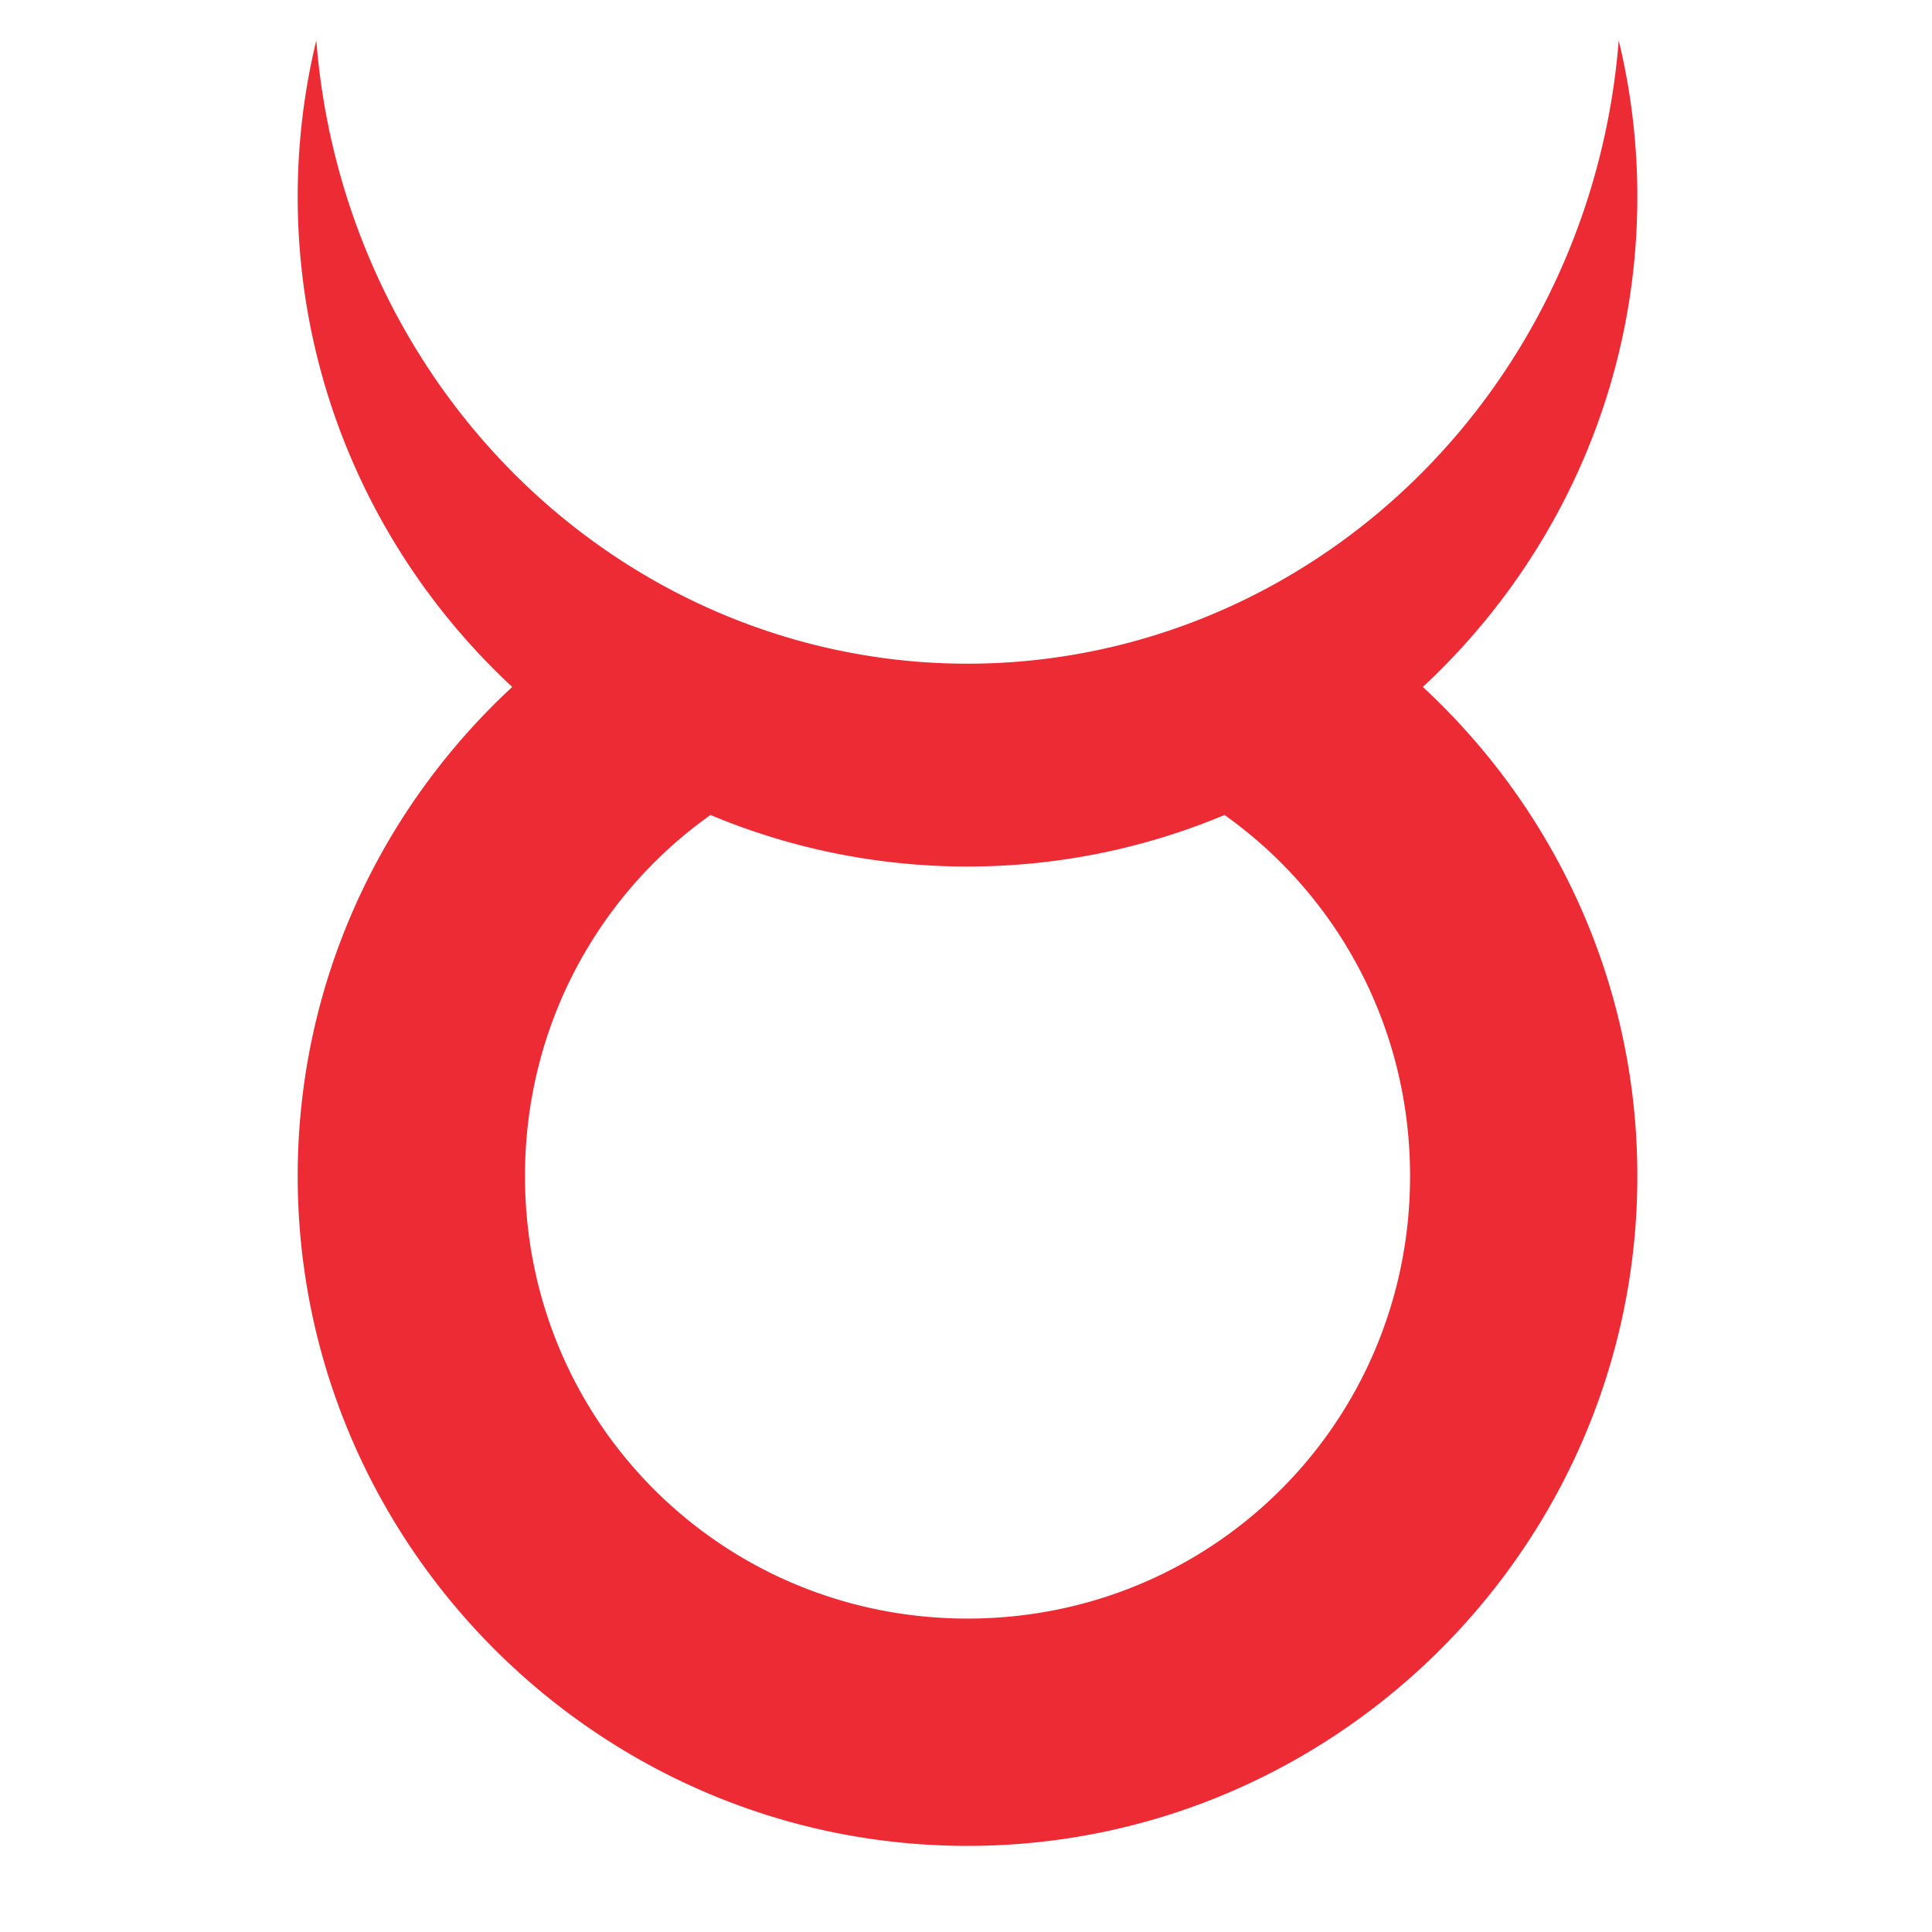 <?xml version="1.0" encoding="UTF-8" standalone="no"?>
<svg
   xmlns:dc="http://purl.org/dc/elements/1.1/"
   xmlns:cc="http://creativecommons.org/ns#"
   xmlns:rdf="http://www.w3.org/1999/02/22-rdf-syntax-ns#"
   xmlns:svg="http://www.w3.org/2000/svg"
   xmlns="http://www.w3.org/2000/svg"
   xmlns:sodipodi="http://sodipodi.sourceforge.net/DTD/sodipodi-0.dtd"
   xmlns:inkscape="http://www.inkscape.org/namespaces/inkscape"
   width="130mm"
   height="130mm"
   viewBox="0 0 130 130"
   version="1.1"
   id="svg8"
   sodipodi:docname="taurus_logo_2.svg"
   inkscape:version="1.0 (4035a4fb49, 2020-05-01)"
   inkscape:export-filename="C:\Users\Public\Documents\Unity Projects\TaurusPresentation\Assets\TaurusDungeonGenerator\Logo\taurus_logo.png"
   inkscape:export-xdpi="96"
   inkscape:export-ydpi="96">
  <defs
     id="defs2" />
  <sodipodi:namedview
     id="base"
     pagecolor="#84ff8c"
     bordercolor="#666666"
     borderopacity="1.0"
     inkscape:pageopacity="0"
     inkscape:pageshadow="2"
     inkscape:zoom="1.8758079"
     inkscape:cx="-6.0989745"
     inkscape:cy="209.55504"
     inkscape:document-units="mm"
     inkscape:current-layer="layer1"
     inkscape:document-rotation="0"
     showgrid="false"
     inkscape:window-width="3840"
     inkscape:window-height="2050"
     inkscape:window-x="-12"
     inkscape:window-y="-12"
     inkscape:window-maximized="1"
     fit-margin-top="0"
     fit-margin-left="0"
     fit-margin-right="0"
     fit-margin-bottom="0" />
  <g
     inkscape:label="Layer 1"
     inkscape:groupmode="layer"
     id="layer1"
     transform="translate(-5,55)">
    <path
       transform="matrix(0.265,0,0,0.265,5,-55)"
       d="M 411.021 10.256 A 165.905 172.302 0 0 1 322.363 149.006 A 165.905 172.302 0 0 1 321.41 149.518 A 165.905 172.302 0 0 1 320.453 150.023 A 165.905 172.302 0 0 1 319.494 150.521 A 165.905 172.302 0 0 1 318.533 151.014 A 165.905 172.302 0 0 1 317.568 151.5 A 165.905 172.302 0 0 1 316.697 151.932 A 165.905 172.302 0 0 1 316.6 151.98 A 165.905 172.302 0 0 1 316.285 152.135 A 165.905 172.302 0 0 1 315.629 152.453 A 165.905 172.302 0 0 1 315.312 152.605 A 165.905 172.302 0 0 1 314.654 152.92 A 165.905 172.302 0 0 1 314.58 152.955 A 165.905 172.302 0 0 1 313.766 153.338 A 165.905 172.302 0 0 1 313.678 153.379 A 165.905 172.302 0 0 1 313.359 153.527 A 165.905 172.302 0 0 1 312.697 153.832 A 165.905 172.302 0 0 1 311.715 154.279 A 165.905 172.302 0 0 1 310.877 154.654 A 165.905 172.302 0 0 1 310.729 154.721 A 165.905 172.302 0 0 1 310.41 154.861 A 165.905 172.302 0 0 1 309.74 155.154 A 165.905 172.302 0 0 1 309.42 155.293 A 165.905 172.302 0 0 1 308.75 155.58 A 165.905 172.302 0 0 1 304.76 157.221 A 165.905 172.302 0 0 1 303.758 157.615 A 165.905 172.302 0 0 1 303.668 157.65 A 165.905 172.302 0 0 1 302.752 158.002 A 165.905 172.302 0 0 1 301.742 158.381 A 165.905 172.302 0 0 1 300.732 158.754 A 165.905 172.302 0 0 1 299.824 159.082 A 165.905 172.302 0 0 1 299.719 159.121 A 165.905 172.302 0 0 1 299.629 159.152 A 165.905 172.302 0 0 1 298.703 159.48 A 165.905 172.302 0 0 1 298.65 159.498 A 165.905 172.302 0 0 1 297.686 159.834 A 165.905 172.302 0 0 1 297.592 159.865 A 165.905 172.302 0 0 1 296.666 160.18 A 165.905 172.302 0 0 1 295.645 160.518 A 165.905 172.302 0 0 1 294.621 160.85 A 165.905 172.302 0 0 1 293.594 161.176 A 165.905 172.302 0 0 1 292.584 161.488 A 165.905 172.302 0 0 1 292.566 161.494 A 165.905 172.302 0 0 1 292.551 161.498 A 165.905 172.302 0 0 1 291.537 161.805 A 165.905 172.302 0 0 1 290.504 162.109 A 165.905 172.302 0 0 1 289.471 162.408 A 165.905 172.302 0 0 1 289.438 162.418 A 165.905 172.302 0 0 1 288.436 162.697 A 165.905 172.302 0 0 1 287.732 162.891 A 165.905 172.302 0 0 1 287.193 163.037 A 165.905 172.302 0 0 1 286.359 163.258 A 165.905 172.302 0 0 1 285.562 163.467 A 165.905 172.302 0 0 1 285.318 163.529 A 165.905 172.302 0 0 1 284.98 163.615 A 165.905 172.302 0 0 1 284.275 163.791 A 165.905 172.302 0 0 1 284.23 163.803 A 165.905 172.302 0 0 1 283.232 164.047 A 165.905 172.302 0 0 1 283.143 164.068 A 165.905 172.302 0 0 1 282.186 164.295 A 165.905 172.302 0 0 1 281.139 164.537 A 165.905 172.302 0 0 1 280.09 164.771 A 165.905 172.302 0 0 1 279.234 164.957 A 165.905 172.302 0 0 1 279.041 165 A 165.905 172.302 0 0 1 278.848 165.041 A 165.905 172.302 0 0 1 277.988 165.221 A 165.905 172.302 0 0 1 277.916 165.236 A 165.905 172.302 0 0 1 276.936 165.434 A 165.905 172.302 0 0 1 275.881 165.641 A 165.905 172.302 0 0 1 274.994 165.809 A 165.905 172.302 0 0 1 274.826 165.84 A 165.905 172.302 0 0 1 274.643 165.873 A 165.905 172.302 0 0 1 273.77 166.031 A 165.905 172.302 0 0 1 272.727 166.215 A 165.905 172.302 0 0 1 272.711 166.217 A 165.905 172.302 0 0 1 272.695 166.219 A 165.905 172.302 0 0 1 271.715 166.385 A 165.905 172.302 0 0 1 271.652 166.395 A 165.905 172.302 0 0 1 271.621 166.4 A 165.905 172.302 0 0 1 270.775 166.537 A 165.905 172.302 0 0 1 270.594 166.566 A 165.905 172.302 0 0 1 270.527 166.576 A 165.905 172.302 0 0 1 269.812 166.688 A 165.905 172.302 0 0 1 269.531 166.73 A 165.905 172.302 0 0 1 269.25 166.771 A 165.905 172.302 0 0 1 268.469 166.887 A 165.905 172.302 0 0 1 268.271 166.914 A 165.905 172.302 0 0 1 267.406 167.035 A 165.905 172.302 0 0 1 266.373 167.174 A 165.905 172.302 0 0 1 266.344 167.178 A 165.905 172.302 0 0 1 266.289 167.186 A 165.905 172.302 0 0 1 265.822 167.244 A 165.905 172.302 0 0 1 264.938 167.355 A 165.905 172.302 0 0 1 264.934 167.355 A 165.905 172.302 0 0 1 264.213 167.441 A 165.905 172.302 0 0 1 264.188 167.443 A 165.905 172.302 0 0 1 263.146 167.562 A 165.905 172.302 0 0 1 261.109 167.773 A 165.905 172.302 0 0 1 261.012 167.783 A 165.905 172.302 0 0 1 260.92 167.791 A 165.905 172.302 0 0 1 259.943 167.883 A 165.905 172.302 0 0 1 259.881 167.889 A 165.905 172.302 0 0 1 258.873 167.975 A 165.905 172.302 0 0 1 258.135 168.033 A 165.905 172.302 0 0 1 257.461 168.086 A 165.905 172.302 0 0 1 257.457 168.086 A 165.905 172.302 0 0 1 257.449 168.086 A 165.905 172.302 0 0 1 256.496 168.154 A 165.905 172.302 0 0 1 255.664 168.209 A 165.905 172.302 0 0 1 255.535 168.217 A 165.905 172.302 0 0 1 254.605 168.271 A 165.905 172.302 0 0 1 254.592 168.271 A 165.905 172.302 0 0 1 254.586 168.271 A 165.905 172.302 0 0 1 253.602 168.324 A 165.905 172.302 0 0 1 253.521 168.328 A 165.905 172.302 0 0 1 253.494 168.33 A 165.905 172.302 0 0 1 252.449 168.377 A 165.905 172.302 0 0 1 251.629 168.41 A 165.905 172.302 0 0 1 251.377 168.42 A 165.905 172.302 0 0 1 251.135 168.428 A 165.905 172.302 0 0 1 250.305 168.455 A 165.905 172.302 0 0 1 249.959 168.465 A 165.905 172.302 0 0 1 249.699 168.471 A 165.905 172.302 0 0 1 248.887 168.488 A 165.905 172.302 0 0 1 248.16 168.502 A 165.905 172.302 0 0 1 248.074 168.504 A 165.905 172.302 0 0 1 247.422 168.512 A 165.905 172.302 0 0 1 246.754 168.518 A 165.905 172.302 0 0 1 246.74 168.518 A 165.905 172.302 0 0 1 246.711 168.518 A 165.905 172.302 0 0 1 245.668 168.521 A 165.905 172.302 0 0 1 242.449 168.488 A 165.905 172.302 0 0 1 240.305 168.432 A 165.905 172.302 0 0 1 234.947 168.162 A 165.905 172.302 0 0 1 233.879 168.086 A 165.905 172.302 0 0 1 232.809 168.004 A 165.905 172.302 0 0 1 230.67 167.816 A 165.905 172.302 0 0 1 214.74 165.502 A 165.905 172.302 0 0 1 212.637 165.072 A 165.905 172.302 0 0 1 209.488 164.375 A 165.905 172.302 0 0 1 207.398 163.875 A 165.905 172.302 0 0 1 204.273 163.072 A 165.905 172.302 0 0 1 198.074 161.279 A 165.905 172.302 0 0 1 195 160.289 A 165.905 172.302 0 0 1 191.945 159.238 A 165.905 172.302 0 0 1 188.91 158.125 A 165.905 172.302 0 0 1 182.906 155.717 A 165.905 172.302 0 0 1 174.082 151.656 A 165.905 172.302 0 0 1 172.152 150.682 A 165.905 172.302 0 0 1 170.234 149.682 A 165.905 172.302 0 0 1 169.281 149.172 A 165.905 172.302 0 0 1 167.385 148.135 A 165.905 172.302 0 0 1 80.316 10.26 C 77.236 22.995 75.59 36.28 75.59 49.945 C 75.59 98.986 96.601 143.322 130.061 174.428 C 96.604 205.414 75.59 249.609 75.59 298.619 C 75.591 392.208 152.081 468.699 245.67 468.699 C 339.26 468.7 415.747 392.209 415.748 298.619 C 415.748 249.607 394.736 205.416 361.279 174.43 C 394.738 143.324 415.748 98.986 415.748 49.945 C 415.748 36.279 414.103 22.992 411.021 10.256 z M 180.404 206.936 C 200.524 215.359 222.575 220.025 245.67 220.025 C 268.764 220.026 290.814 215.36 310.934 206.938 C 339.512 227.24 358.037 260.624 358.037 298.619 C 358.037 361.018 308.069 410.979 245.67 410.979 C 183.272 410.978 133.303 361.017 133.303 298.619 C 133.302 260.624 151.827 227.238 180.404 206.936 z "
       style="color:#000000;font-style:normal;font-variant:normal;font-weight:normal;font-stretch:normal;font-size:medium;line-height:normal;font-family:sans-serif;font-variant-ligatures:normal;font-variant-position:normal;font-variant-caps:normal;font-variant-numeric:normal;font-variant-alternates:normal;font-variant-east-asian:normal;font-feature-settings:normal;font-variation-settings:normal;text-indent:0;text-align:start;text-decoration:none;text-decoration-line:none;text-decoration-style:solid;text-decoration-color:#000000;letter-spacing:normal;word-spacing:normal;text-transform:none;writing-mode:lr-tb;direction:ltr;text-orientation:mixed;dominant-baseline:auto;baseline-shift:baseline;text-anchor:start;white-space:normal;shape-padding:0;shape-margin:0;inline-size:0;clip-rule:nonzero;display:inline;overflow:visible;visibility:visible;opacity:1;isolation:auto;mix-blend-mode:normal;color-interpolation:sRGB;color-interpolation-filters:linearRGB;solid-color:#000000;solid-opacity:1;vector-effect:none;fill:#ec2b35;fill-opacity:1;fill-rule:nonzero;stroke:none;stroke-width:57.715;stroke-linecap:round;stroke-linejoin:round;stroke-miterlimit:4;stroke-dasharray:none;stroke-dashoffset:0;stroke-opacity:1;color-rendering:auto;image-rendering:auto;shape-rendering:auto;text-rendering:auto;enable-background:accumulate;stop-color:#000000;stop-opacity:1"
       id="path877" />
  </g>
</svg>
